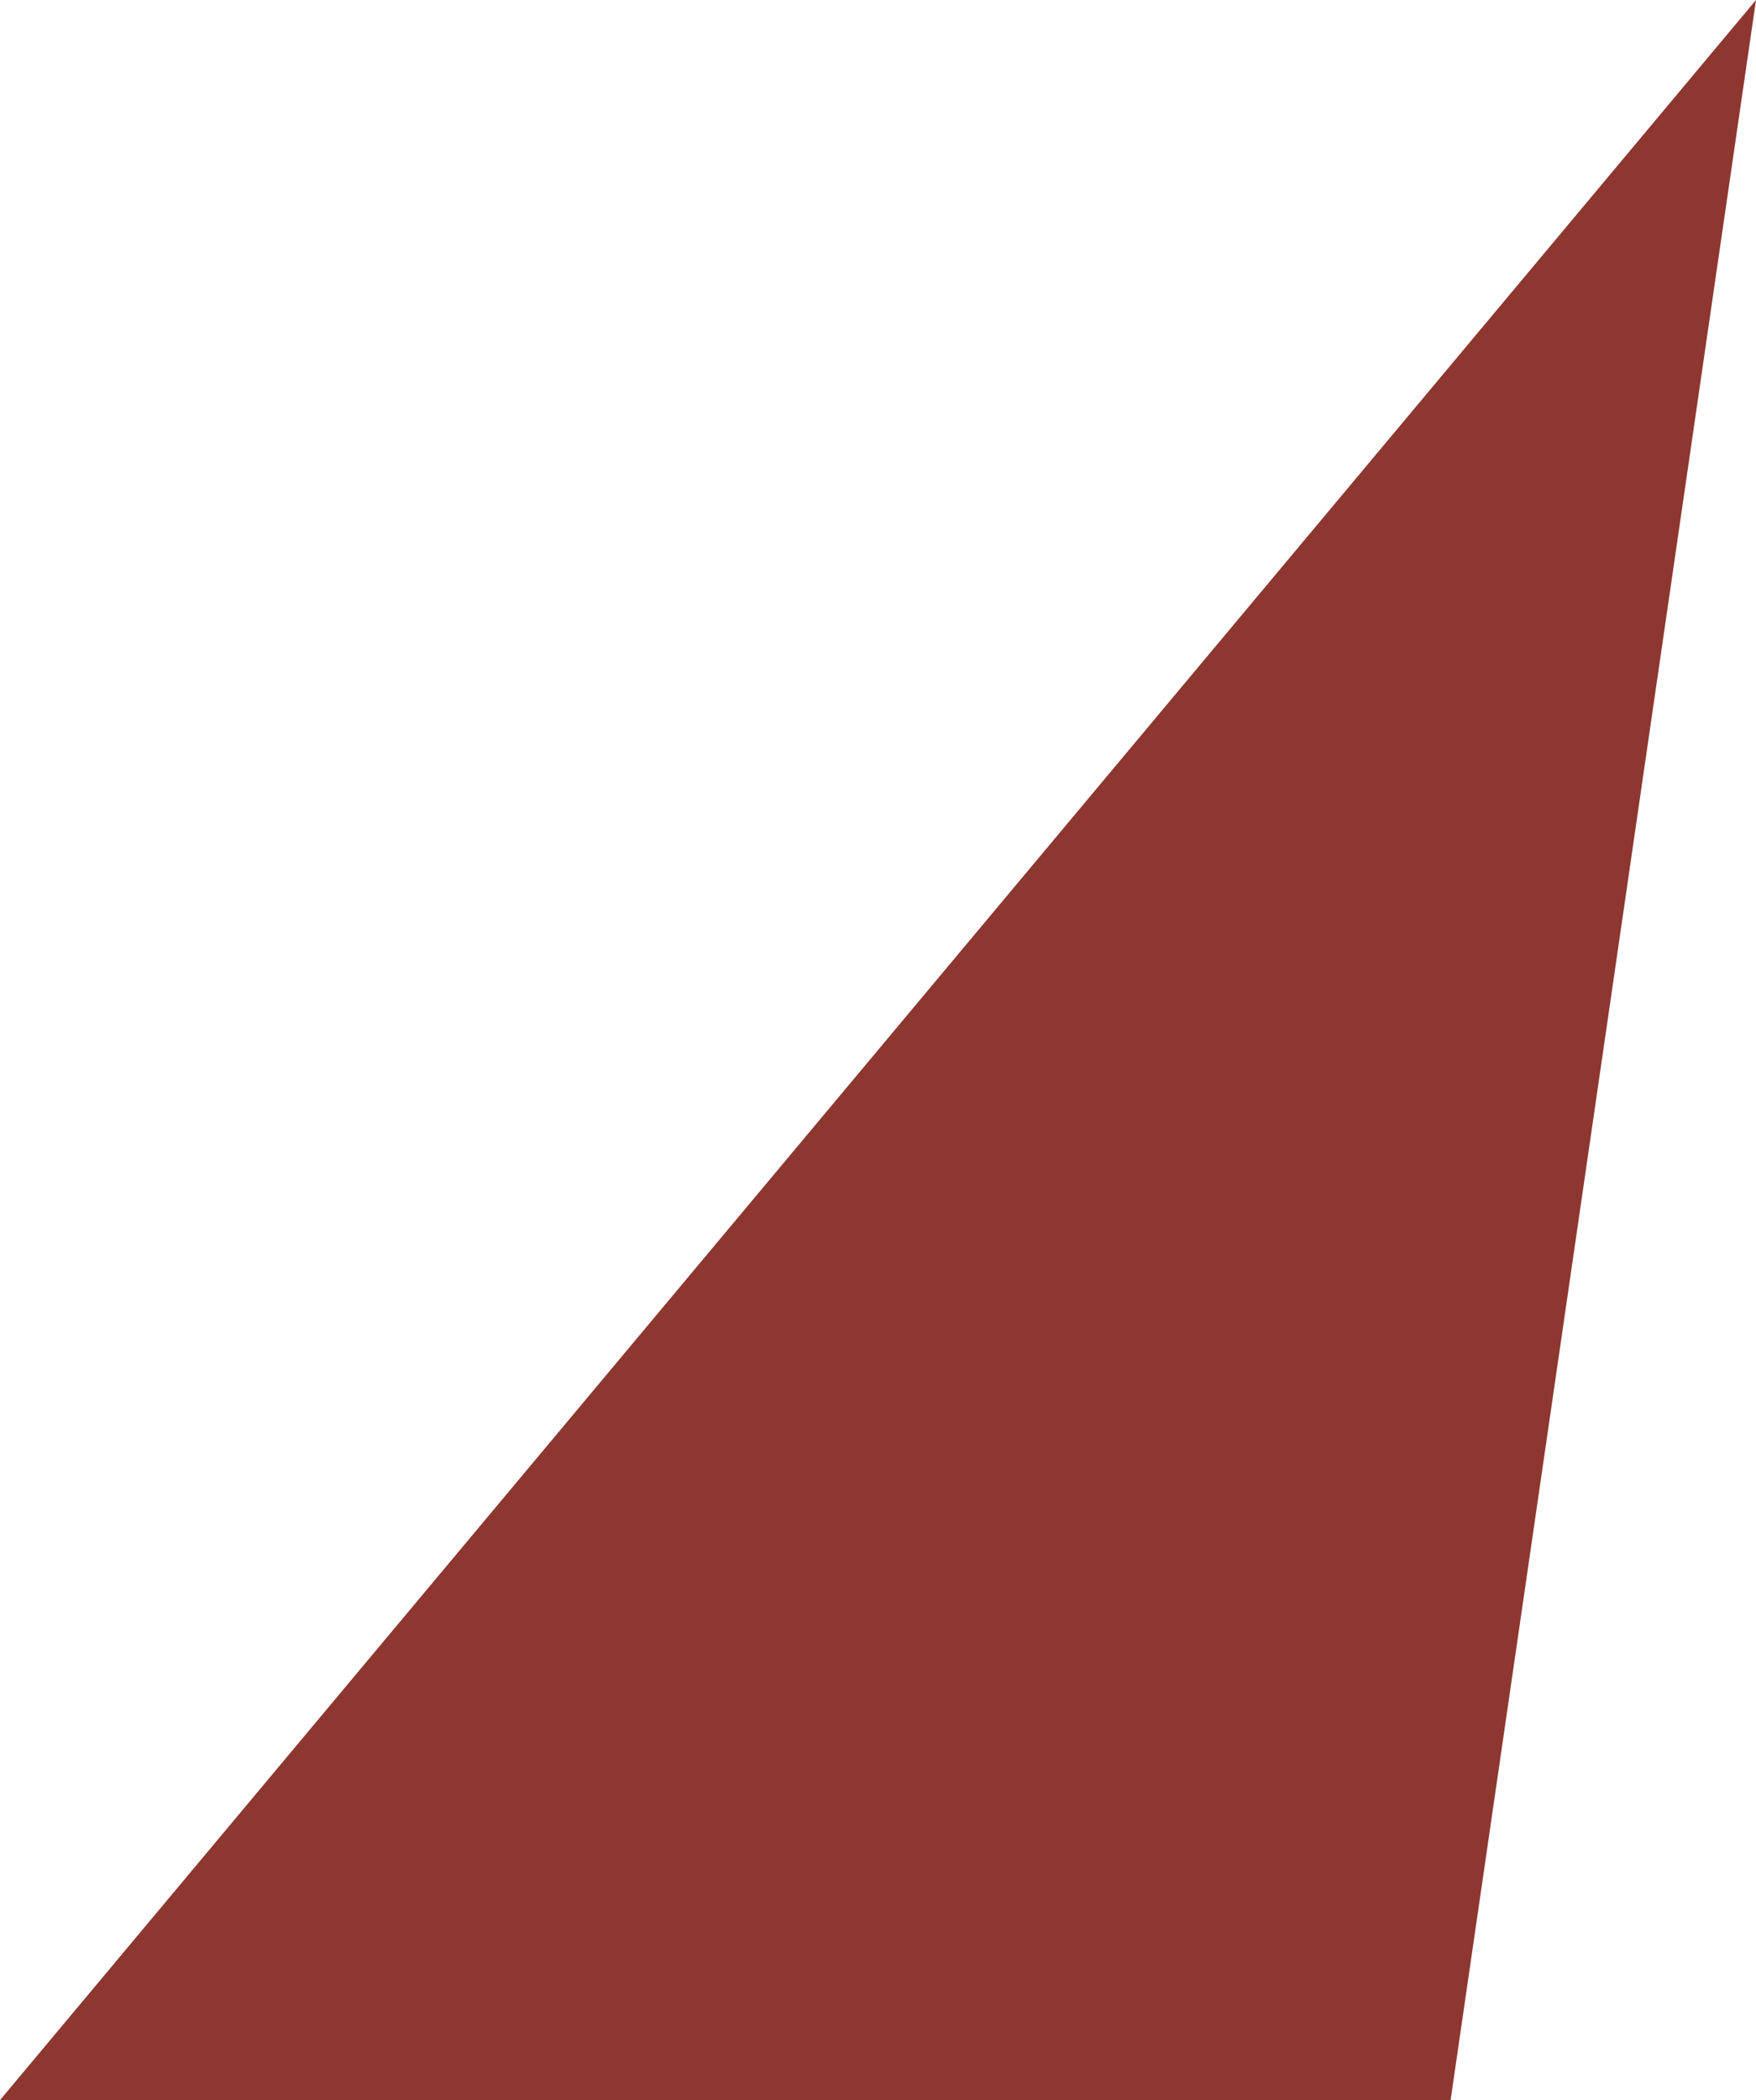 <svg xmlns="http://www.w3.org/2000/svg" viewBox="0 0 4.6 5.5">
  <defs>
    <style>
      .cls-1 {
        fill: #8d3730;
      }
    </style>
  </defs>
  <path id="Path_77" data-name="Path 77" class="cls-1" d="M146.5,135.5l.8-5.5-4.6,5.5Z" transform="translate(-142.7 -130)"/>
</svg>
